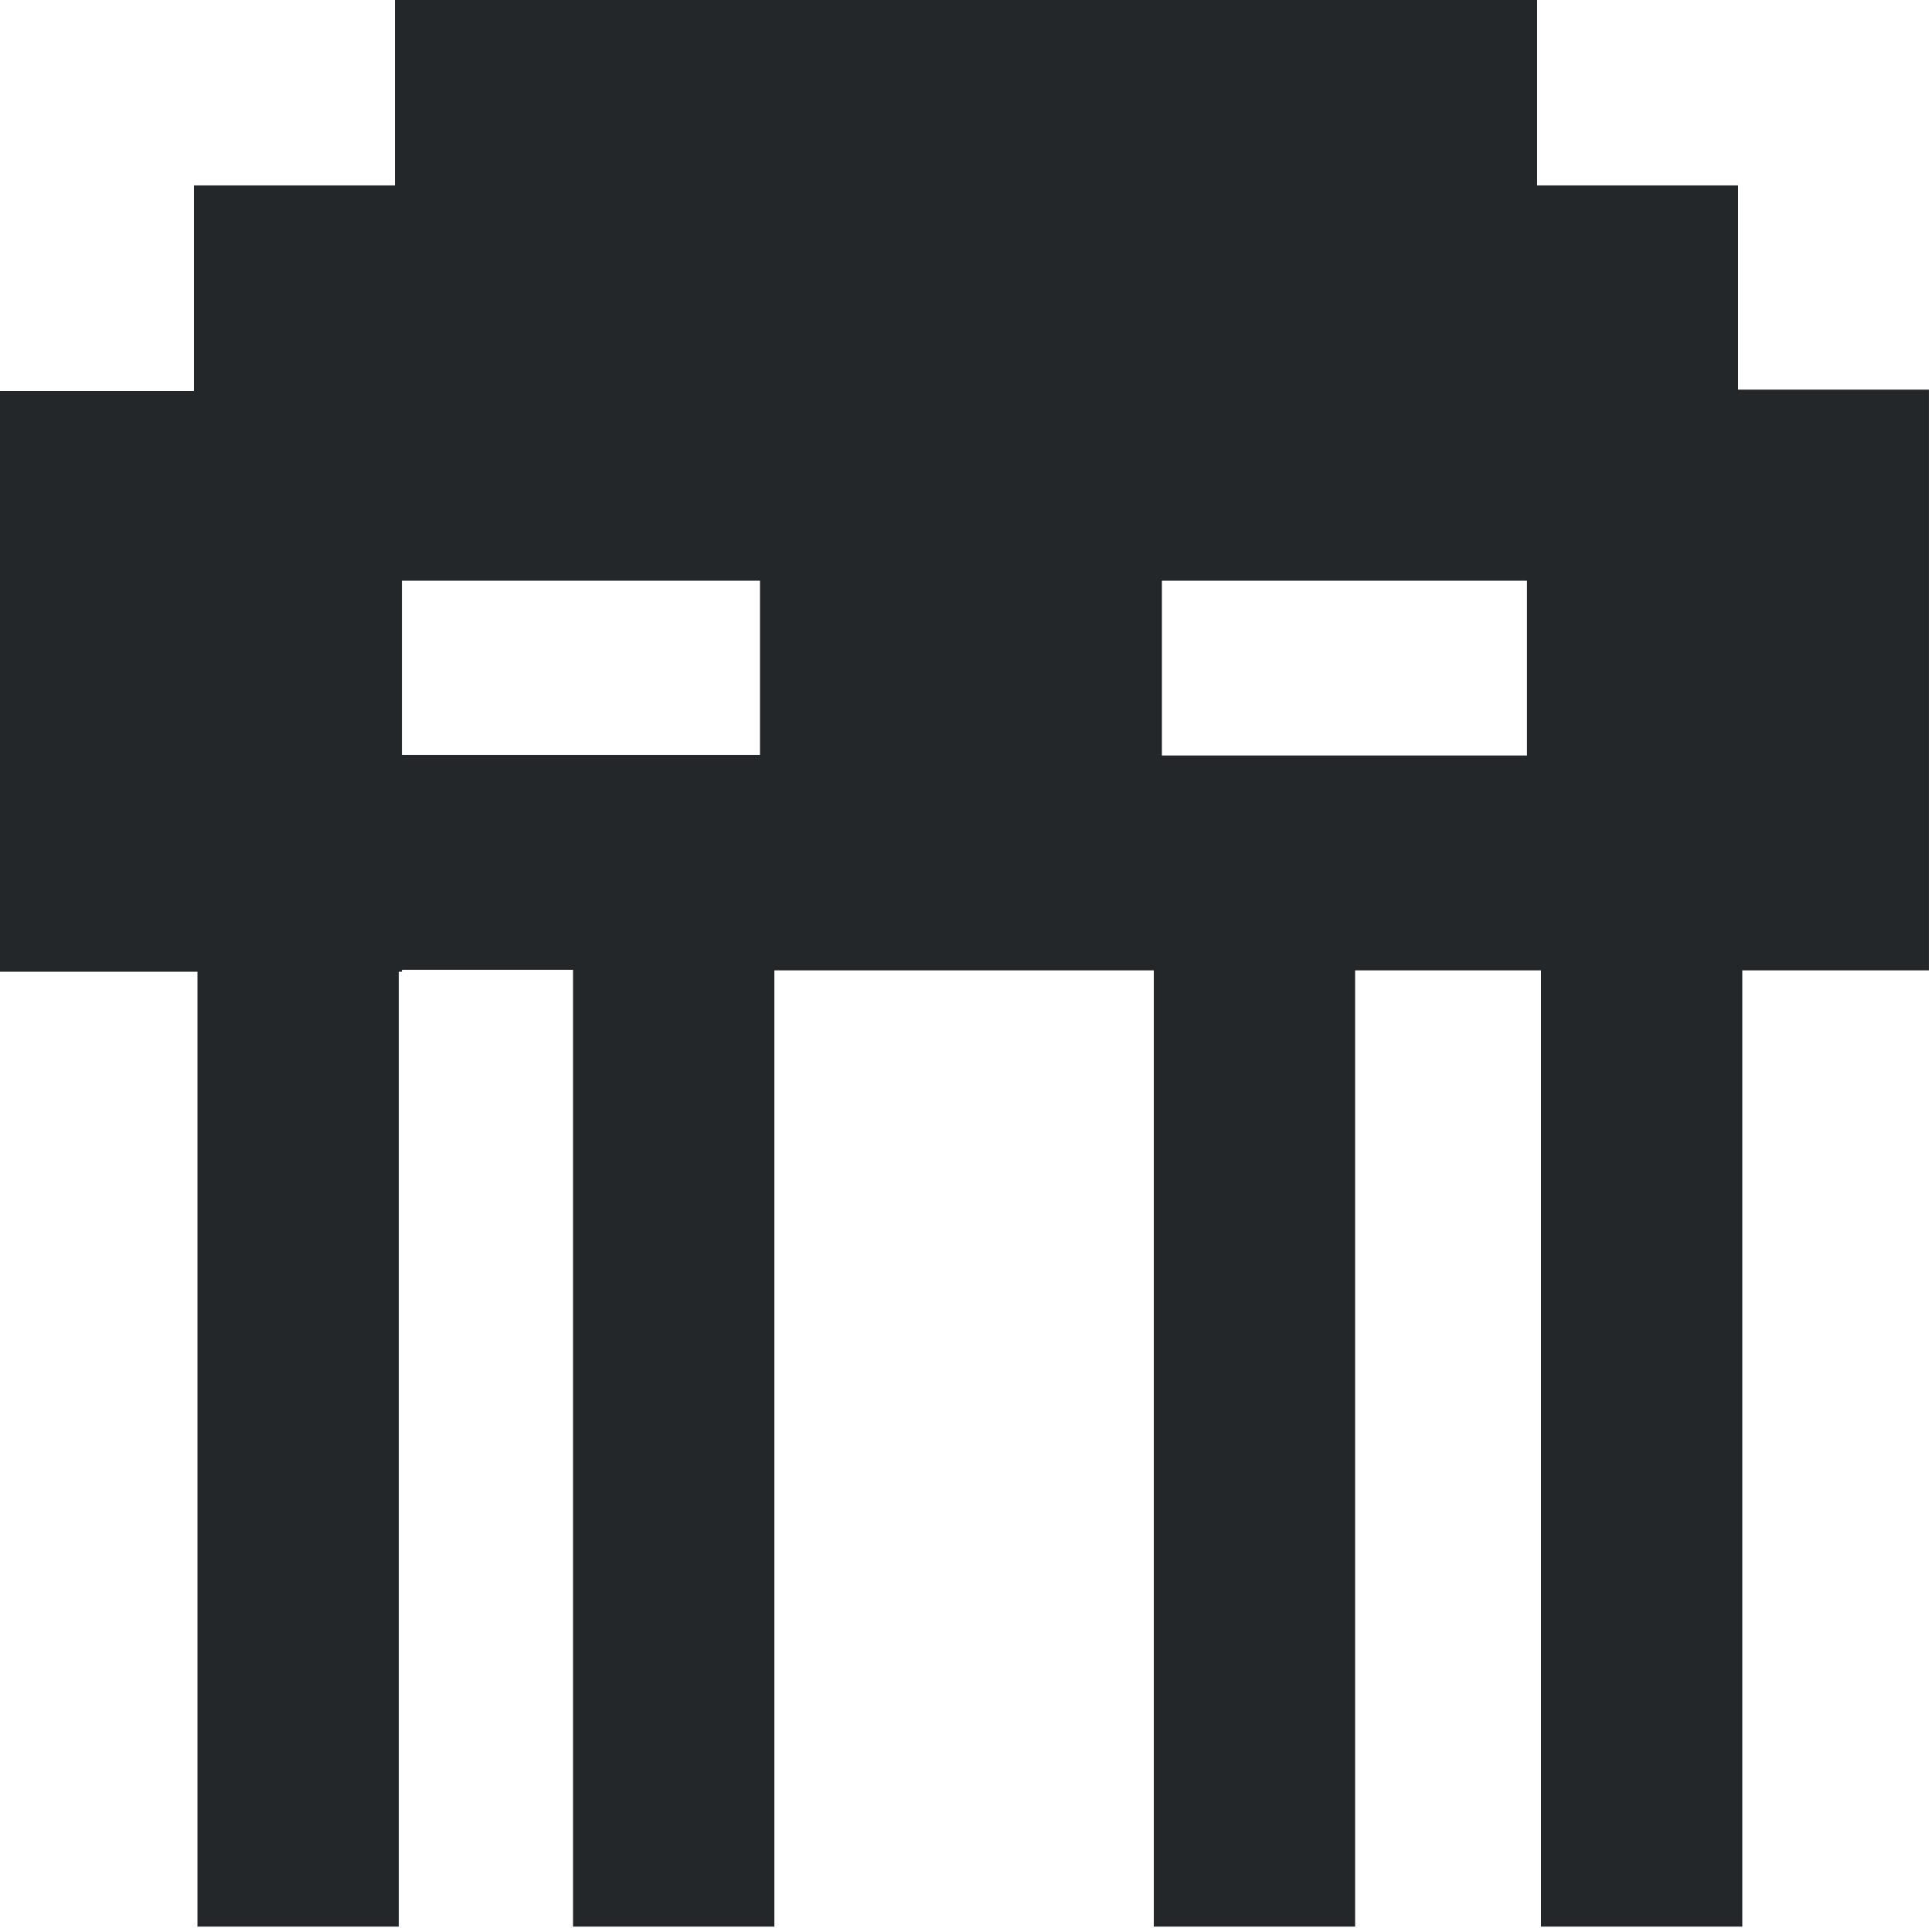<?xml version="1.0" encoding="UTF-8" standalone="no"?><!DOCTYPE svg PUBLIC "-//W3C//DTD SVG 1.1//EN" "http://www.w3.org/Graphics/SVG/1.1/DTD/svg11.dtd"><svg width="100%" height="100%" viewBox="0 0 499 498" version="1.1" xmlns="http://www.w3.org/2000/svg" xmlns:xlink="http://www.w3.org/1999/xlink" xml:space="preserve" xmlns:serif="http://www.serif.com/" style="fill-rule:evenodd;clip-rule:evenodd;stroke-linejoin:round;stroke-miterlimit:1.414;"><path id="alien" d="M0,101l50.097,0l0,-53.107l51.903,0l0,-47.893l295,0l0,47.893l51.903,0l0,52.75l49.291,0l0,150l-48.194,0l0,247l-52,0l0,-247l-48,0l0,247l-52,0l0,-247l-98,0l0,247l-52,0l0,-247.143l-44.194,0l0,0.5l-0.806,0l0,246.643l-52,0l0,-246.643l-51,0l0,-150Zm300.097,49l0,45.143l94.29,0l0,-45.143l-94.29,0Zm-196.291,0l0,45l92.484,0l0,-45l-92.484,0Z" style="fill:#232729;"/></svg>